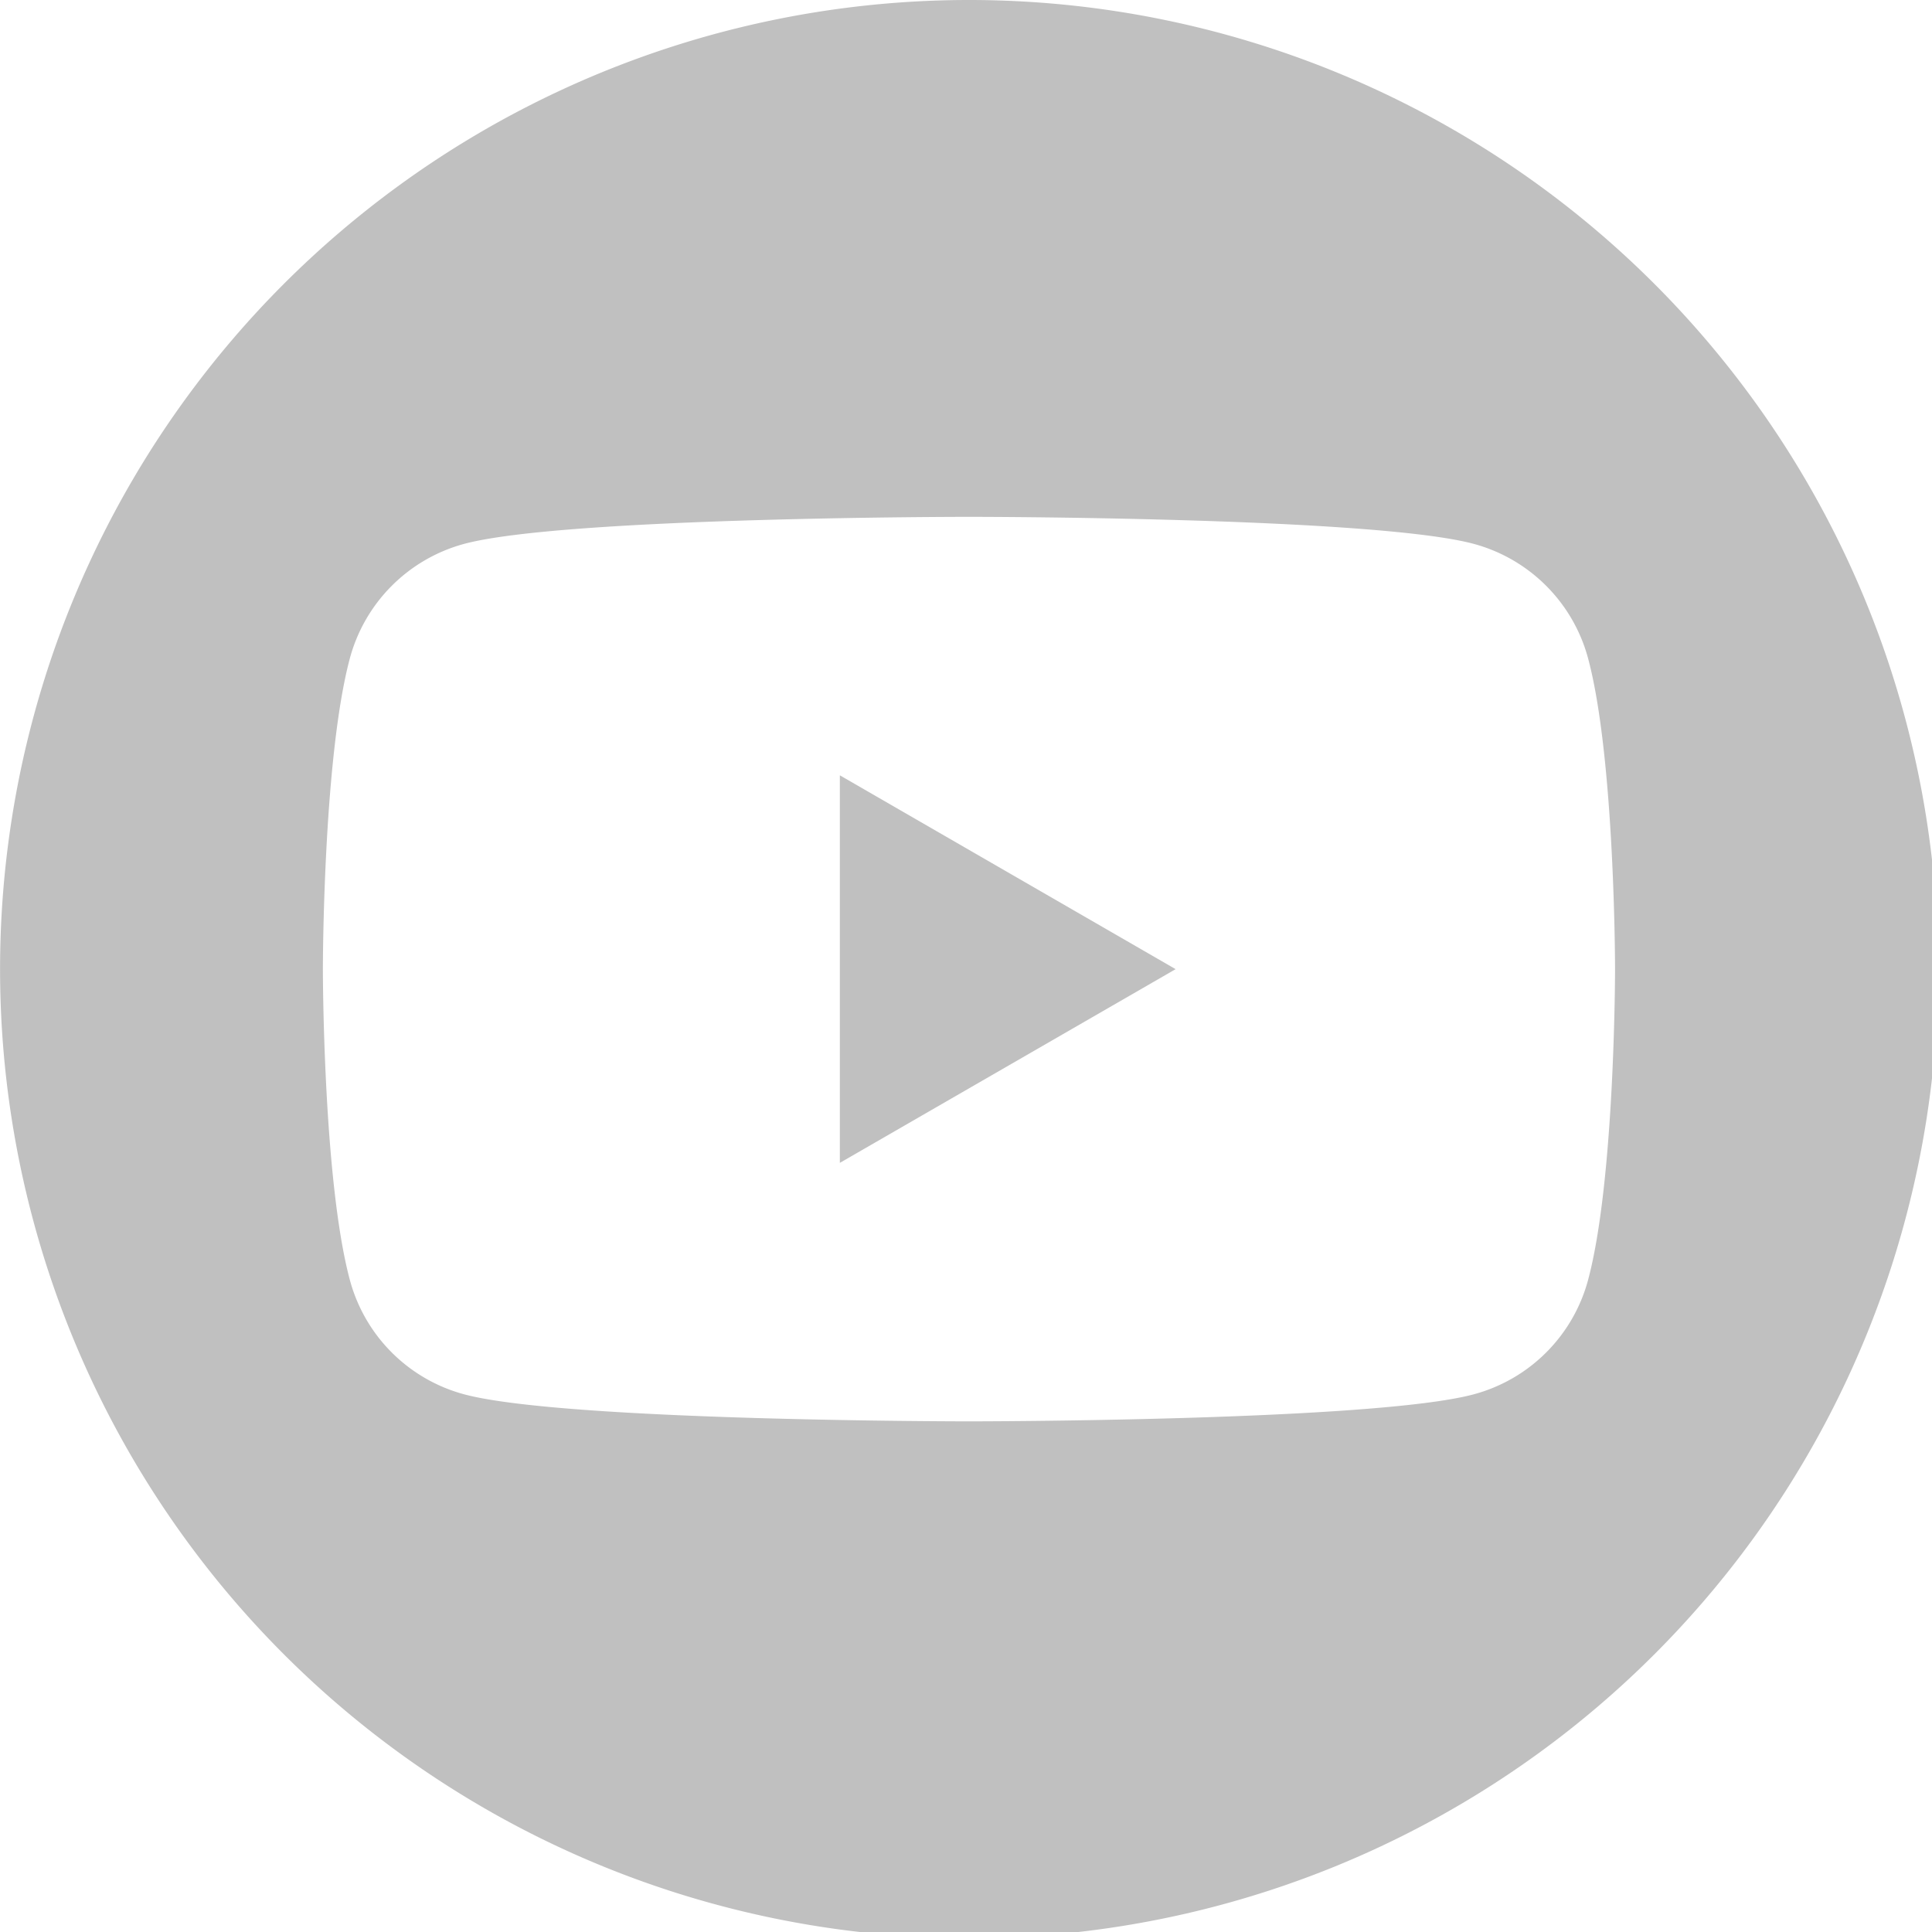  <svg xmlns='http://www.w3.org/2000/svg' xml:space='preserve' viewBox='0 0 153 153'><path fill='#c0c0c0' d='M66.51 61.4 93.1 76.75 66.51 92.09z'/><path fill='#c0c0c0' d='M76.75 0a76.74 76.74 0 1 0 0 153.49A76.74 76.74 0 0 0 76.74 0m49.02 101.38a12.82 12.82 0 0 1-9.05 9.04c-7.98 2.14-39.98 2.14-39.98 2.14s-31.99 0-39.97-2.14a12.82 12.82 0 0 1-9.05-9.04c-2.14-7.98-2.14-24.63-2.14-24.63s0-16.65 2.14-24.63a12.85 12.85 0 0 1 9.05-9.05c7.98-2.14 39.97-2.14 39.97-2.14s32 0 39.98 2.14a12.85 12.85 0 0 1 9.05 9.05c2.14 7.98 2.14 24.63 2.14 24.63s0 16.65-2.14 24.63'/></svg>